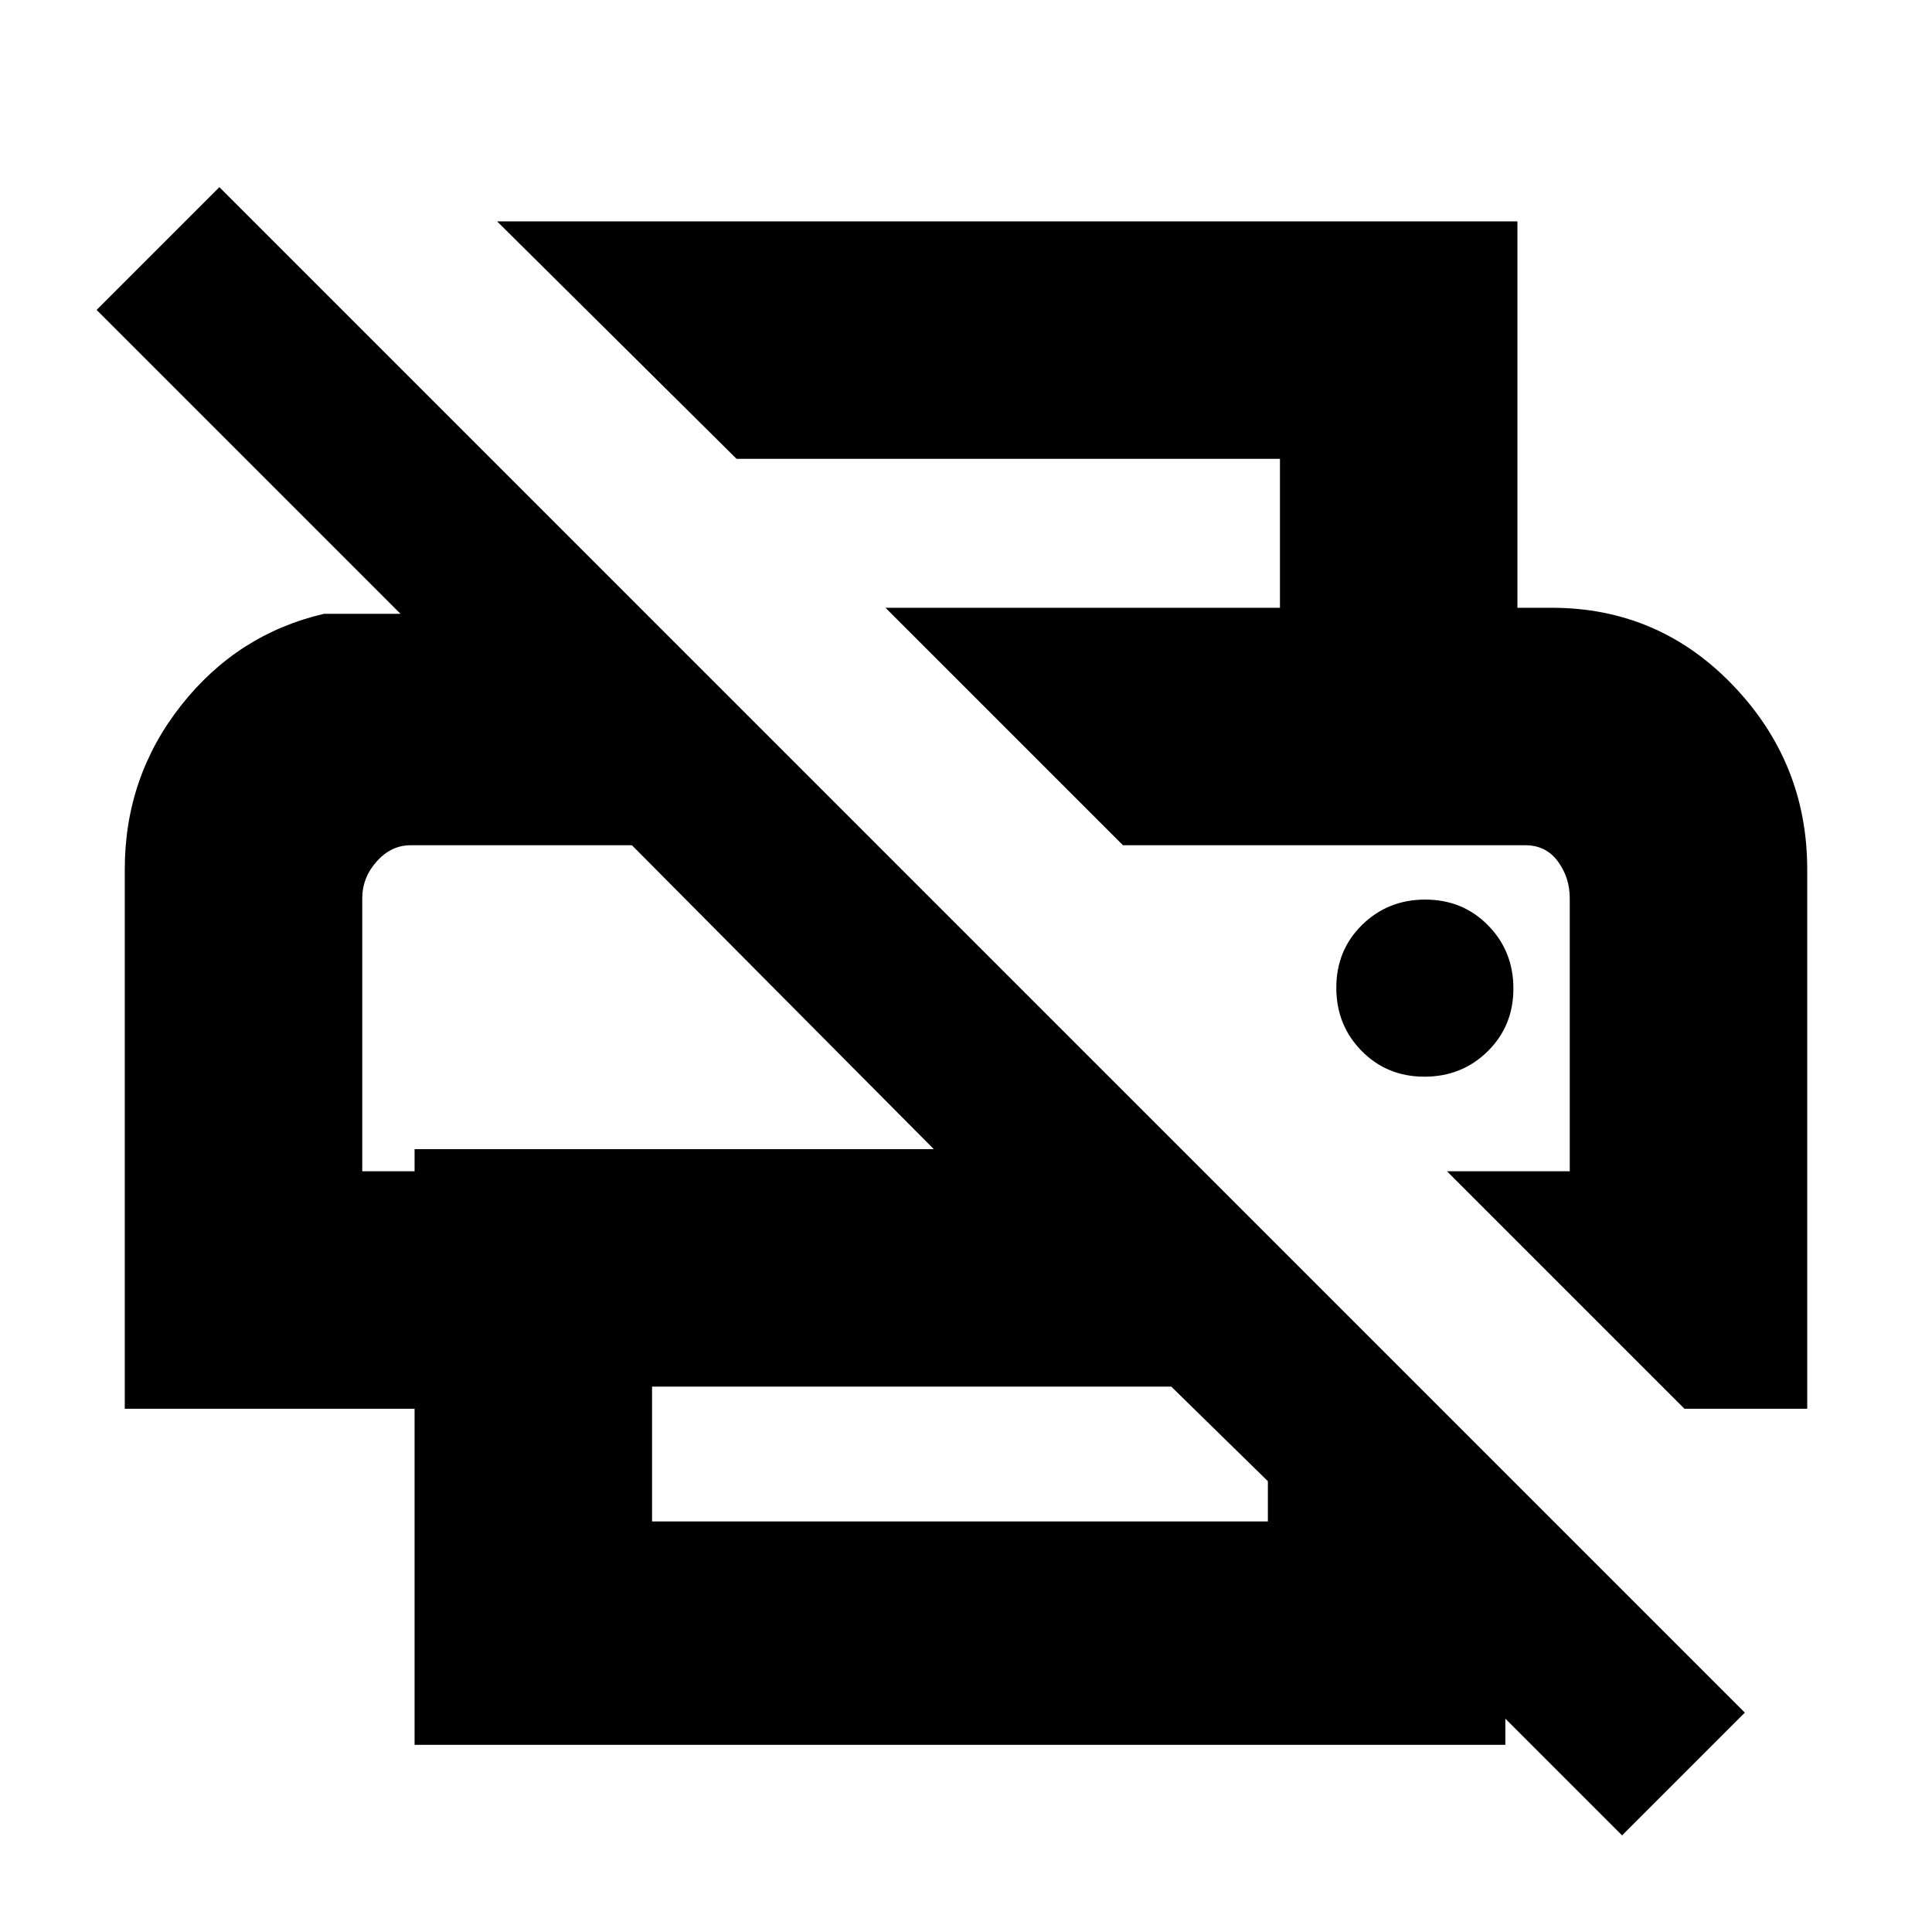 <svg xmlns="http://www.w3.org/2000/svg" height="20" viewBox="0 -960 960 960" width="20"><path d="m806-48-58-58v13H206v-167H62v-268.04Q62-574 90-609.5q28-35.5 71-45.5h38L48-806l61-61 758 758-61 61ZM324-204h306v-20l-48-47H324v67Zm513-56L719-378h61v-135.67q0-10.33-5.92-18.33-5.93-8-16.08-8H558L440-658h331q53.17 0 90.09 38.5Q898-581 898-528v268h-61ZM180-378h26v-11h258L314-540H204q-9.62 0-16.81 8.04-7.19 8.04-7.19 18.36V-378Zm456-280v-74H366L247-850h507v192H636Zm71.79 233q18.61 0 31.41-12.59t12.8-31.2q0-18.61-12.59-31.41t-31.2-12.8q-18.61 0-31.41 12.59t-12.8 31.2q0 18.61 12.59 31.41t31.2 12.8ZM204-540h110-134 24Zm554 0h23-223 200Z"/></svg>